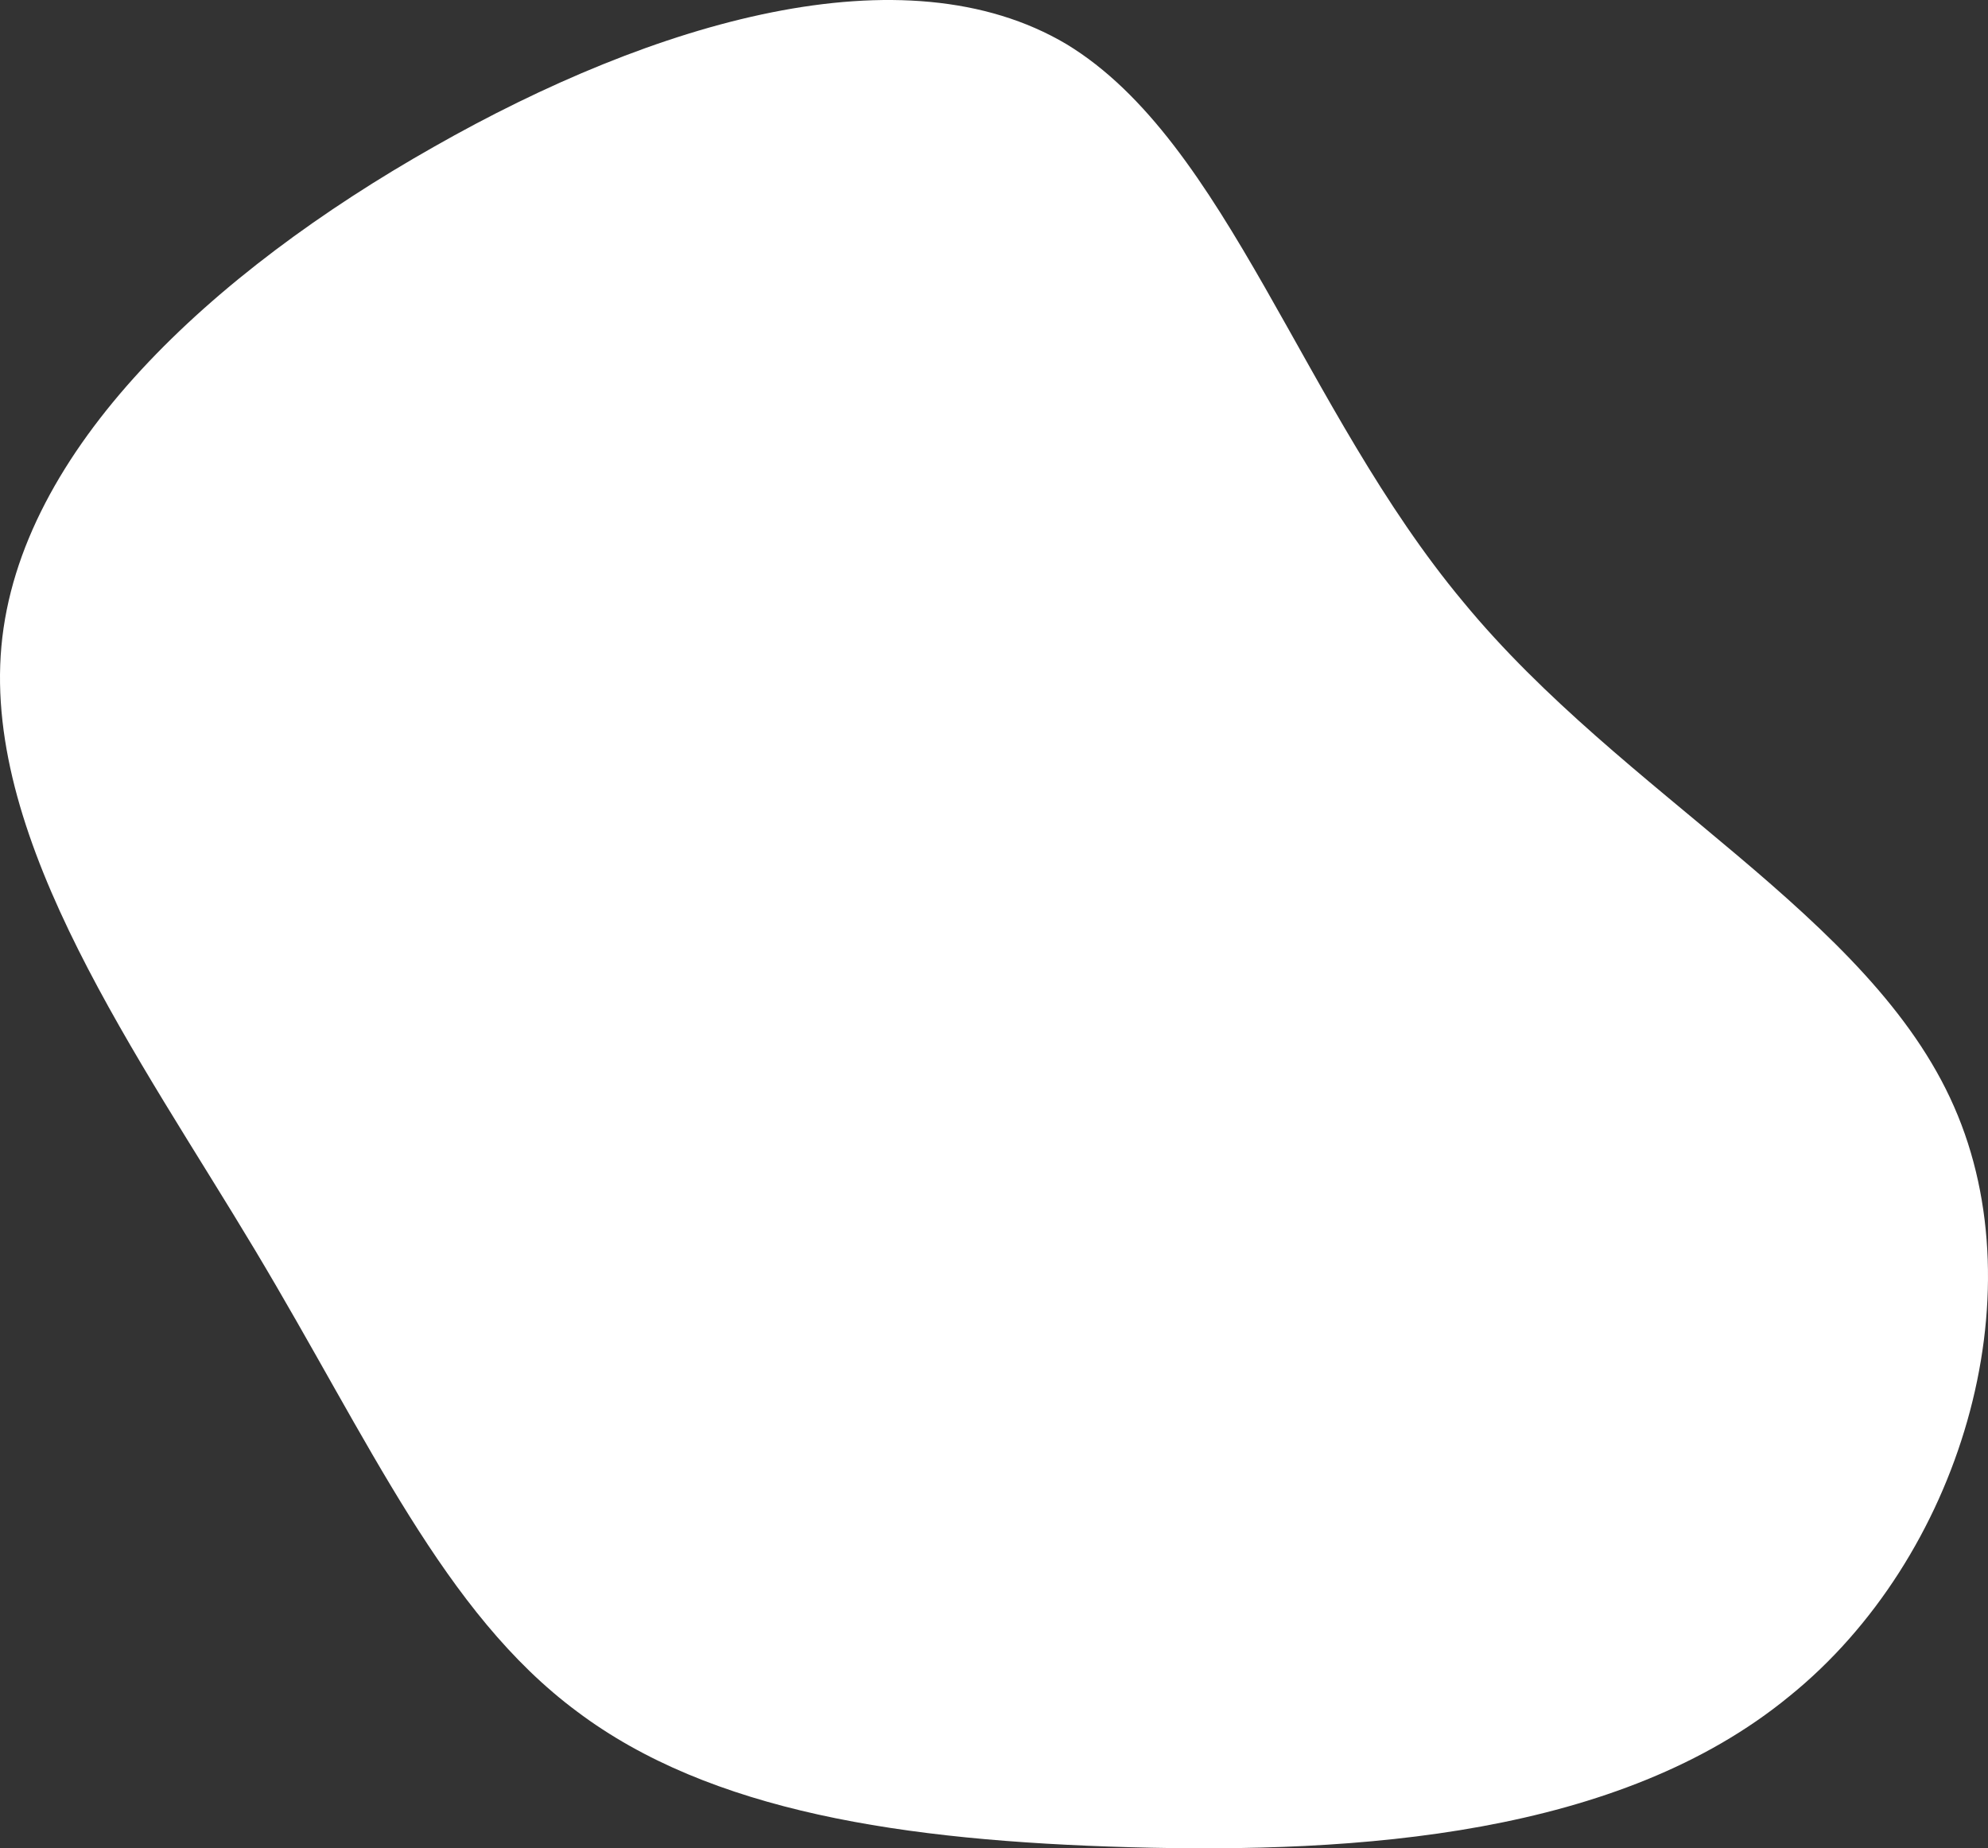 <svg xmlns="http://www.w3.org/2000/svg" width="958.907" height="891.547" viewBox="0 0 958.907 891.547" fill="white">
  <rect x="0" y="0" width="958.907" height="891.547" fill="#333333" stroke="none"/>
  <path id="Path_128" data-name="Path 128" d="M601.128,705.859c92.965-77.675,222.015-113.76,269.109-191.434,46.482-78.286,11.009-198.774-49.541-305.194C760.147,102.2,674.521,9.233,579.721.671S381.559,67.336,288.594,122.993,113.673,214.123,65.967,278.342C17.65,342.562,3.583,435.527.525,545.005c-3.058,110.09,5.5,236.082,72.782,318.038,66.666,82.568,192.658,119.876,284.4,79.51C450.06,902.187,507.551,782.922,601.128,705.859Z" transform="translate(0 891.547) rotate(-90)" />
</svg>
